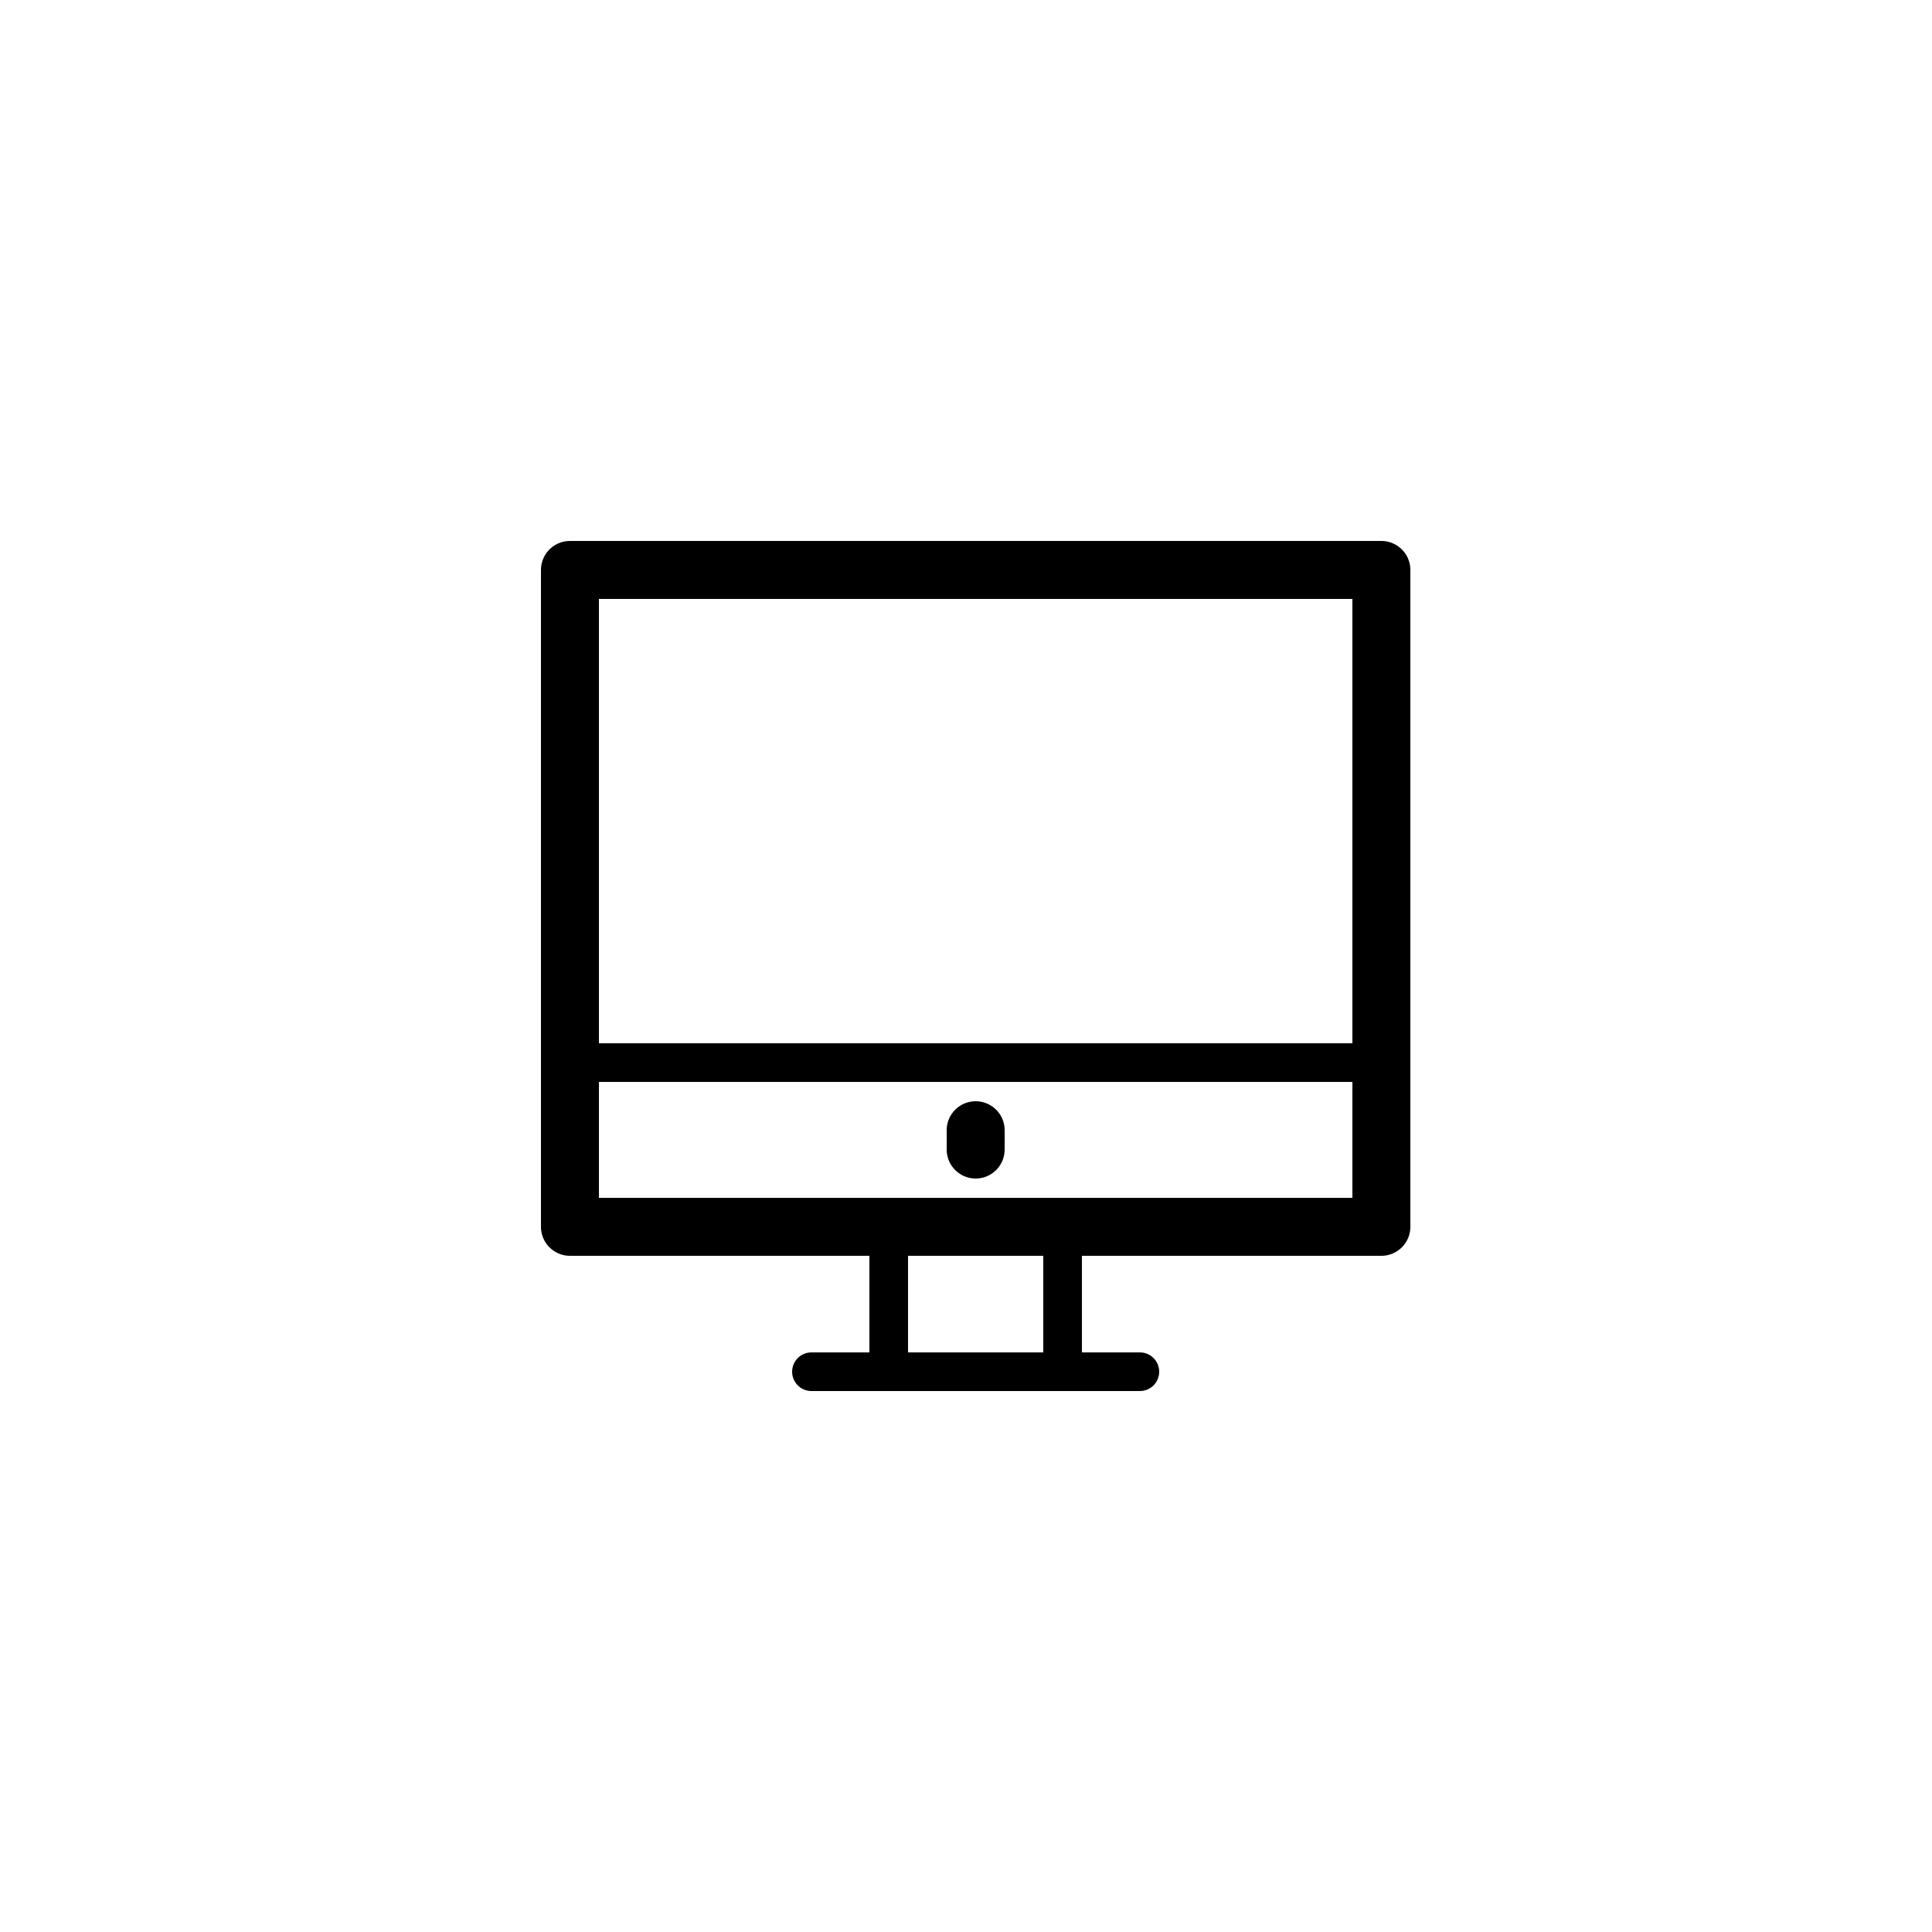 <svg xmlns="http://www.w3.org/2000/svg" viewBox="0 0 100 100"><defs><style>.cls-1,.cls-3,.cls-4{fill:#fff;}.cls-2,.cls-5{fill:none;}.cls-2,.cls-3,.cls-4,.cls-5{stroke:#000;stroke-linecap:round;stroke-linejoin:round;}.cls-2,.cls-3{stroke-width:2px;}.cls-4,.cls-5{stroke-width:3px;}</style></defs><title>50x50_Eventbrite_science_and_technology</title><g id="Format"><rect class="cls-1" width="100" height="100"/></g><g id="Design"><line class="cls-2" x1="42" y1="71" x2="59" y2="71"/><rect class="cls-3" x="46" y="64" width="9" height="7"/><rect class="cls-4" x="29.5" y="29.5" width="42" height="34"/><line class="cls-2" x1="71" y1="55" x2="30" y2="55"/><line class="cls-5" x1="50.5" y1="58.5" x2="50.5" y2="59.5"/></g></svg>